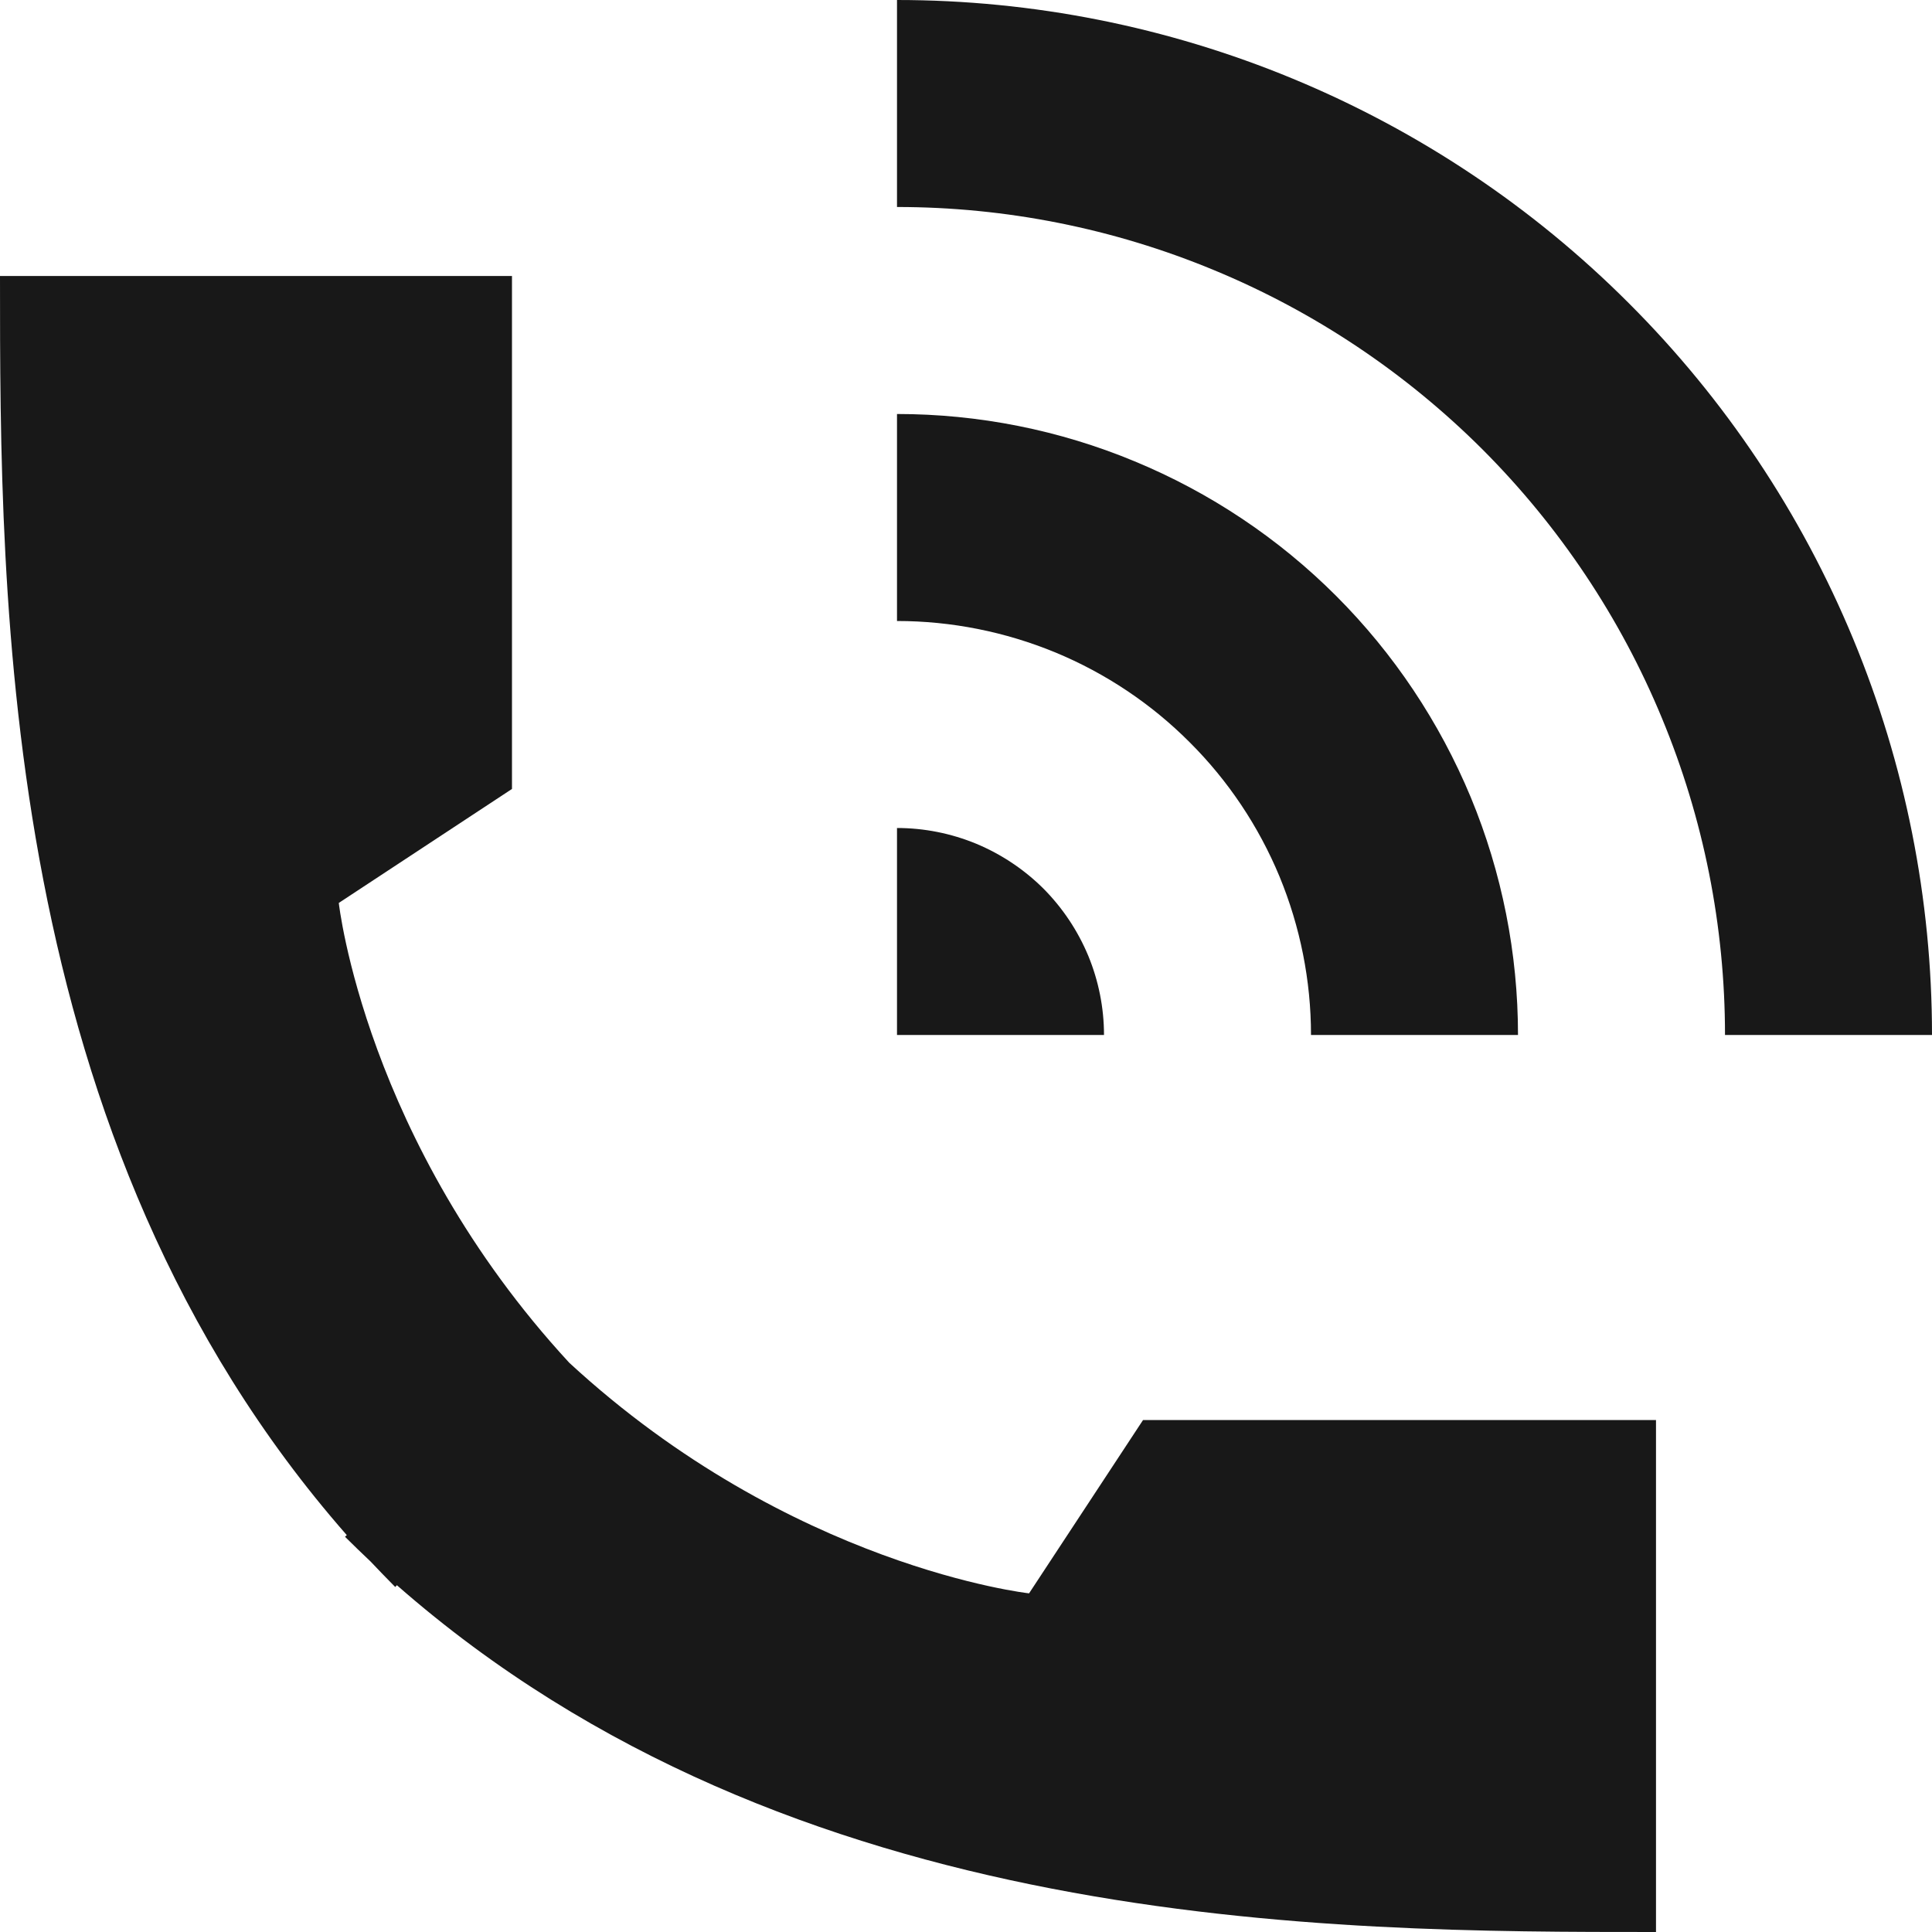 <svg width="14" height="14" viewBox="0 0 14 14" fill="none" xmlns="http://www.w3.org/2000/svg">
<path d="M8.796 1.957C8.068 1.655 7.288 1.5 6.5 1.5V0C7.485 0 8.46 0.194 9.37 0.571C10.28 0.948 11.107 1.5 11.803 2.197C12.5 2.893 13.052 3.72 13.429 4.63C13.806 5.54 14 6.515 14 7.5H12.5C12.5 6.712 12.345 5.932 12.043 5.204C11.742 4.476 11.3 3.815 10.743 3.257C10.185 2.7 9.524 2.258 8.796 1.957Z" fill="#181818"/>
<path d="M7.648 4.728C7.284 4.578 6.894 4.5 6.5 4.5V3C7.091 3 7.676 3.116 8.222 3.343C8.768 3.569 9.264 3.9 9.682 4.318C10.1 4.736 10.431 5.232 10.658 5.778C10.884 6.324 11 6.909 11 7.5H9.5C9.5 7.106 9.422 6.716 9.272 6.352C9.121 5.988 8.9 5.657 8.621 5.379C8.343 5.1 8.012 4.879 7.648 4.728Z" fill="#181818"/>
<path d="M7.074 6.114C6.892 6.039 6.697 6 6.5 6V7.5H8C8 7.303 7.961 7.108 7.886 6.926C7.81 6.744 7.7 6.579 7.561 6.439C7.421 6.3 7.256 6.19 7.074 6.114Z" fill="#181818"/>
<path d="M3.71 5.717L2.455 6.543C2.455 6.543 2.645 8.271 4.125 9.875C5.729 11.355 7.457 11.546 7.457 11.546L8.283 10.29H12V14C9.627 14 5.74 14 2.876 11.487L2.864 11.5C2.803 11.439 2.744 11.377 2.685 11.315C2.623 11.256 2.561 11.197 2.5 11.136L2.513 11.124C0 8.26 0 4.373 0 2L3.71 2V5.717Z" fill="#181818"/>
</svg>
